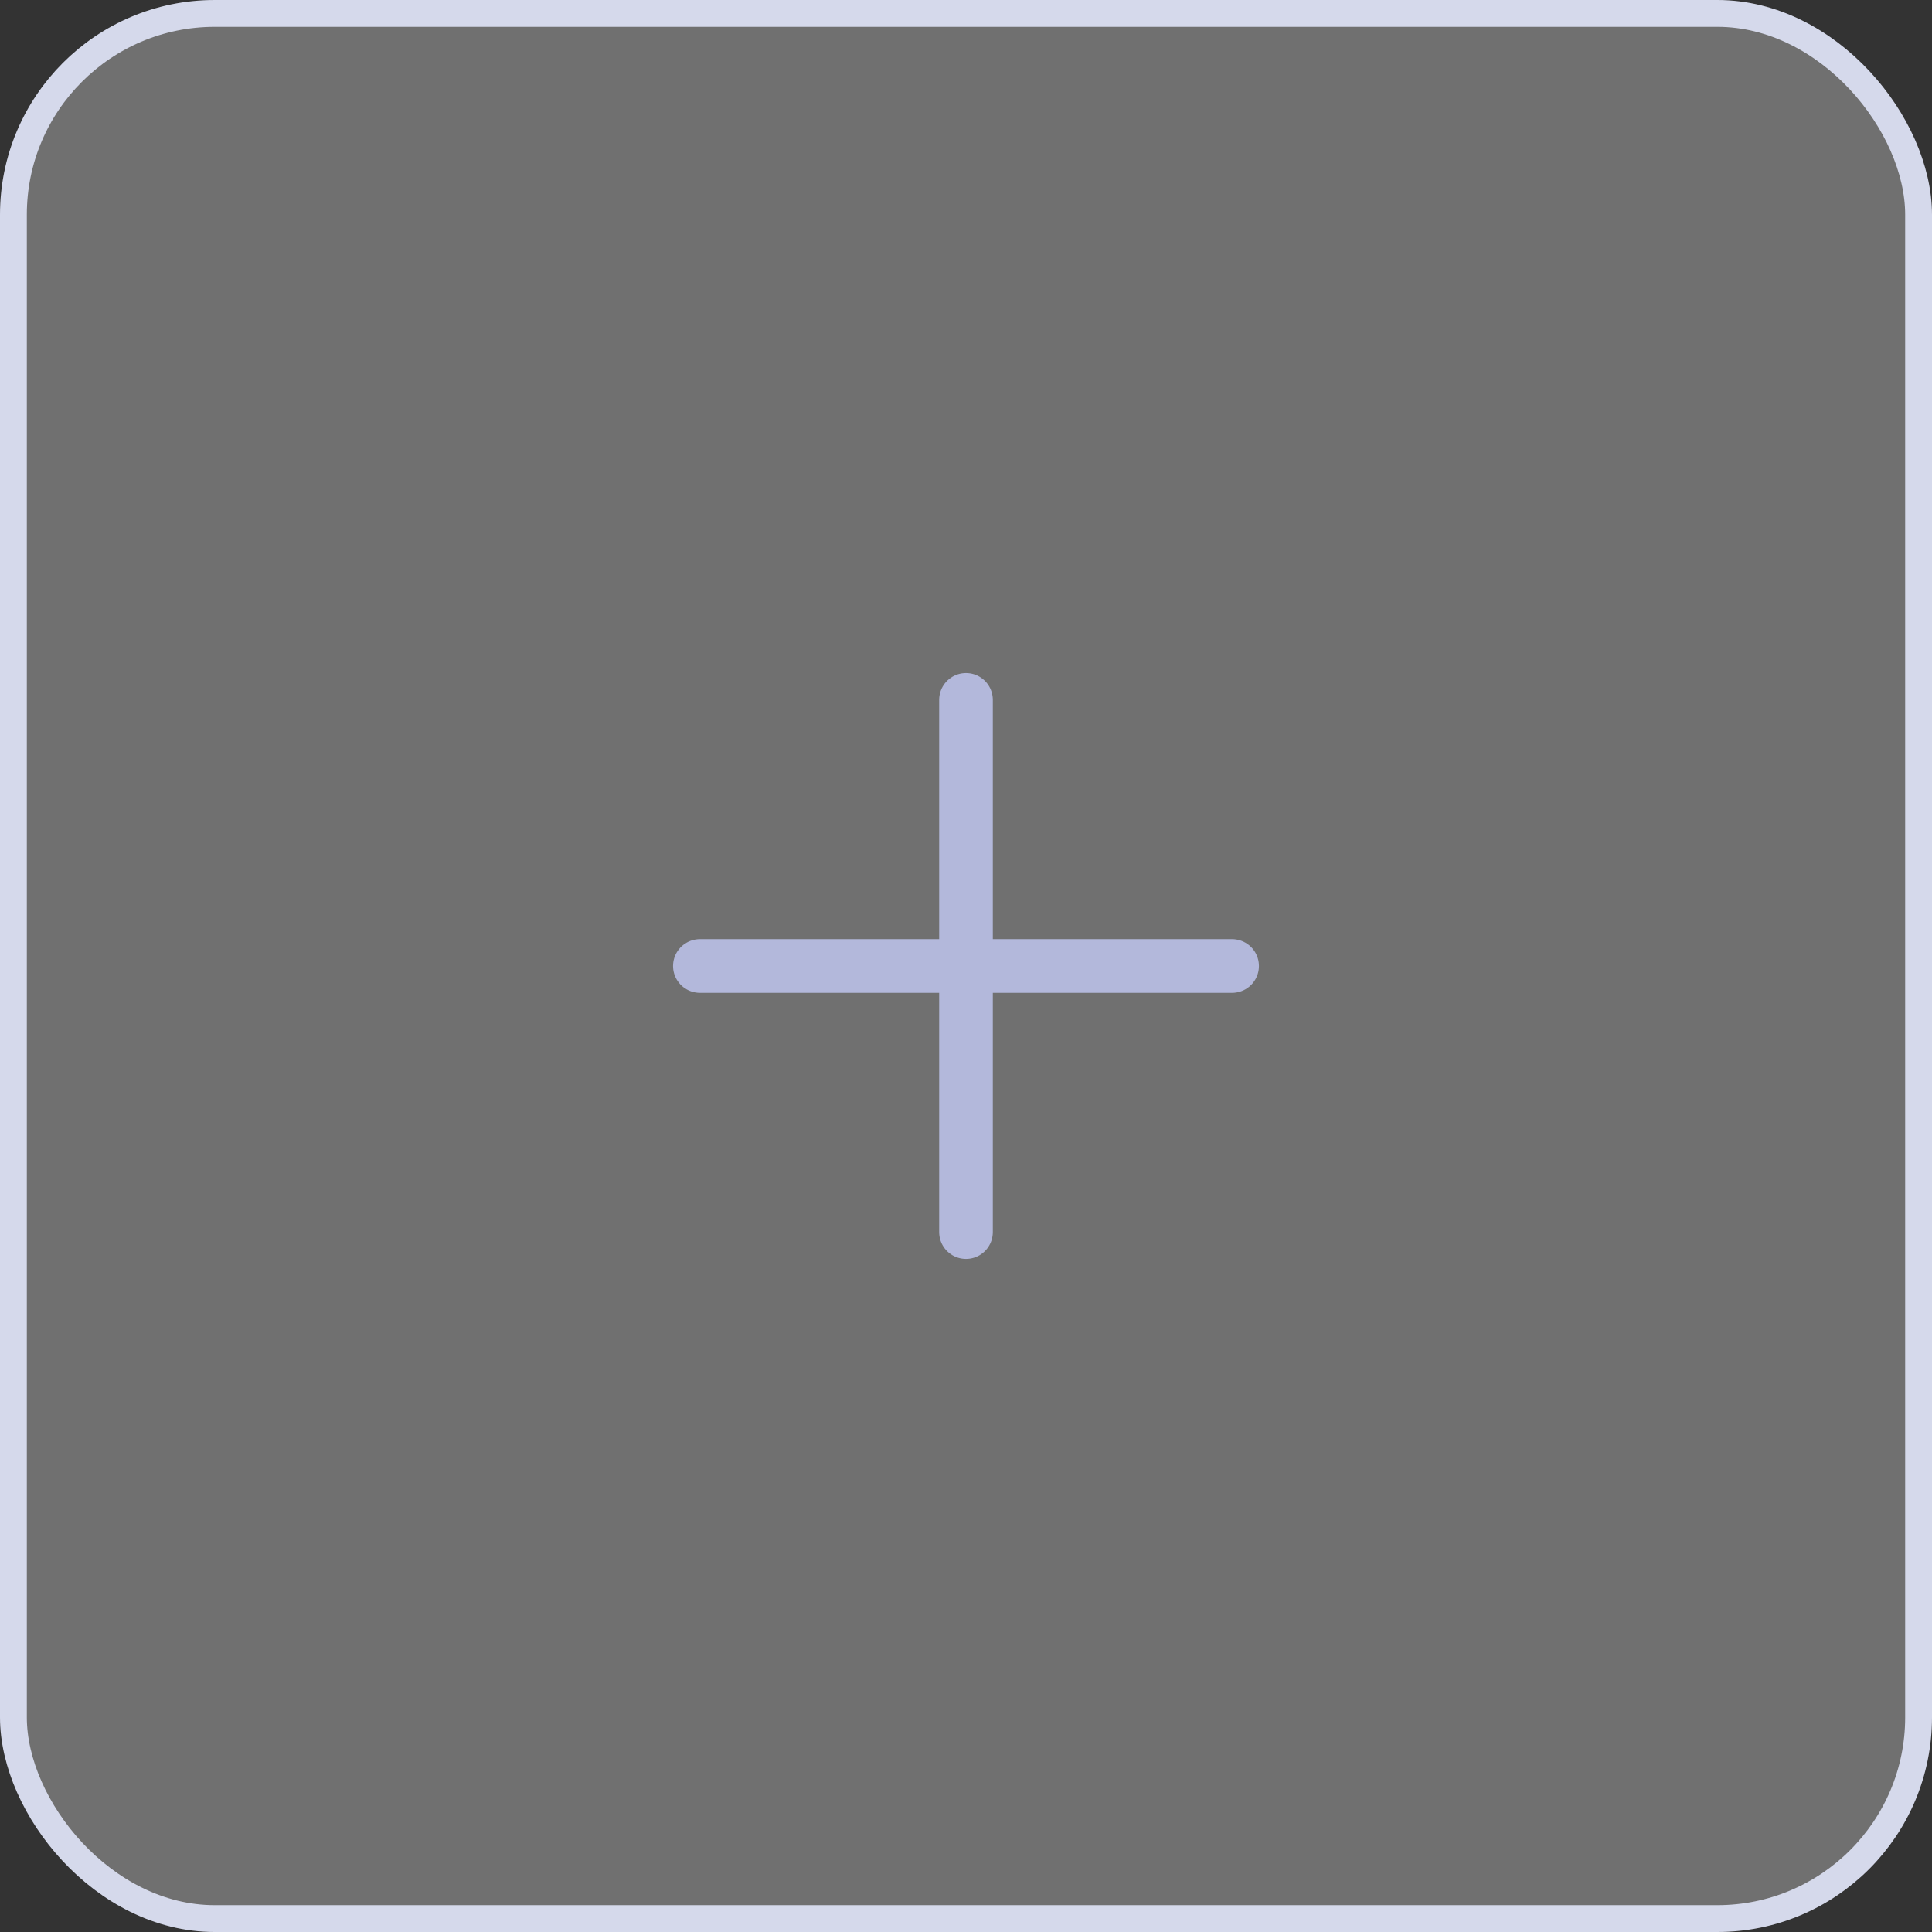 <svg width="72" height="72" viewBox="0 0 72 72" fill="none" xmlns="http://www.w3.org/2000/svg">
<rect x="0" y="0" width="72" height="72" fill="#333333" stroke="none"/>
<rect x="0.5" y="0.5" width="71" height="71" rx="7.5" fill="white" fill-opacity="0.3"/>
<rect x="0.5" y="0.5" width="71" height="71" rx="7.5" stroke="#D5D9EB"/>
<path d="M36 26.083V45.917M26.083 36H45.917" stroke="#B3B8DB" stroke-width="2" stroke-linecap="round" stroke-linejoin="round"/>
</svg>
